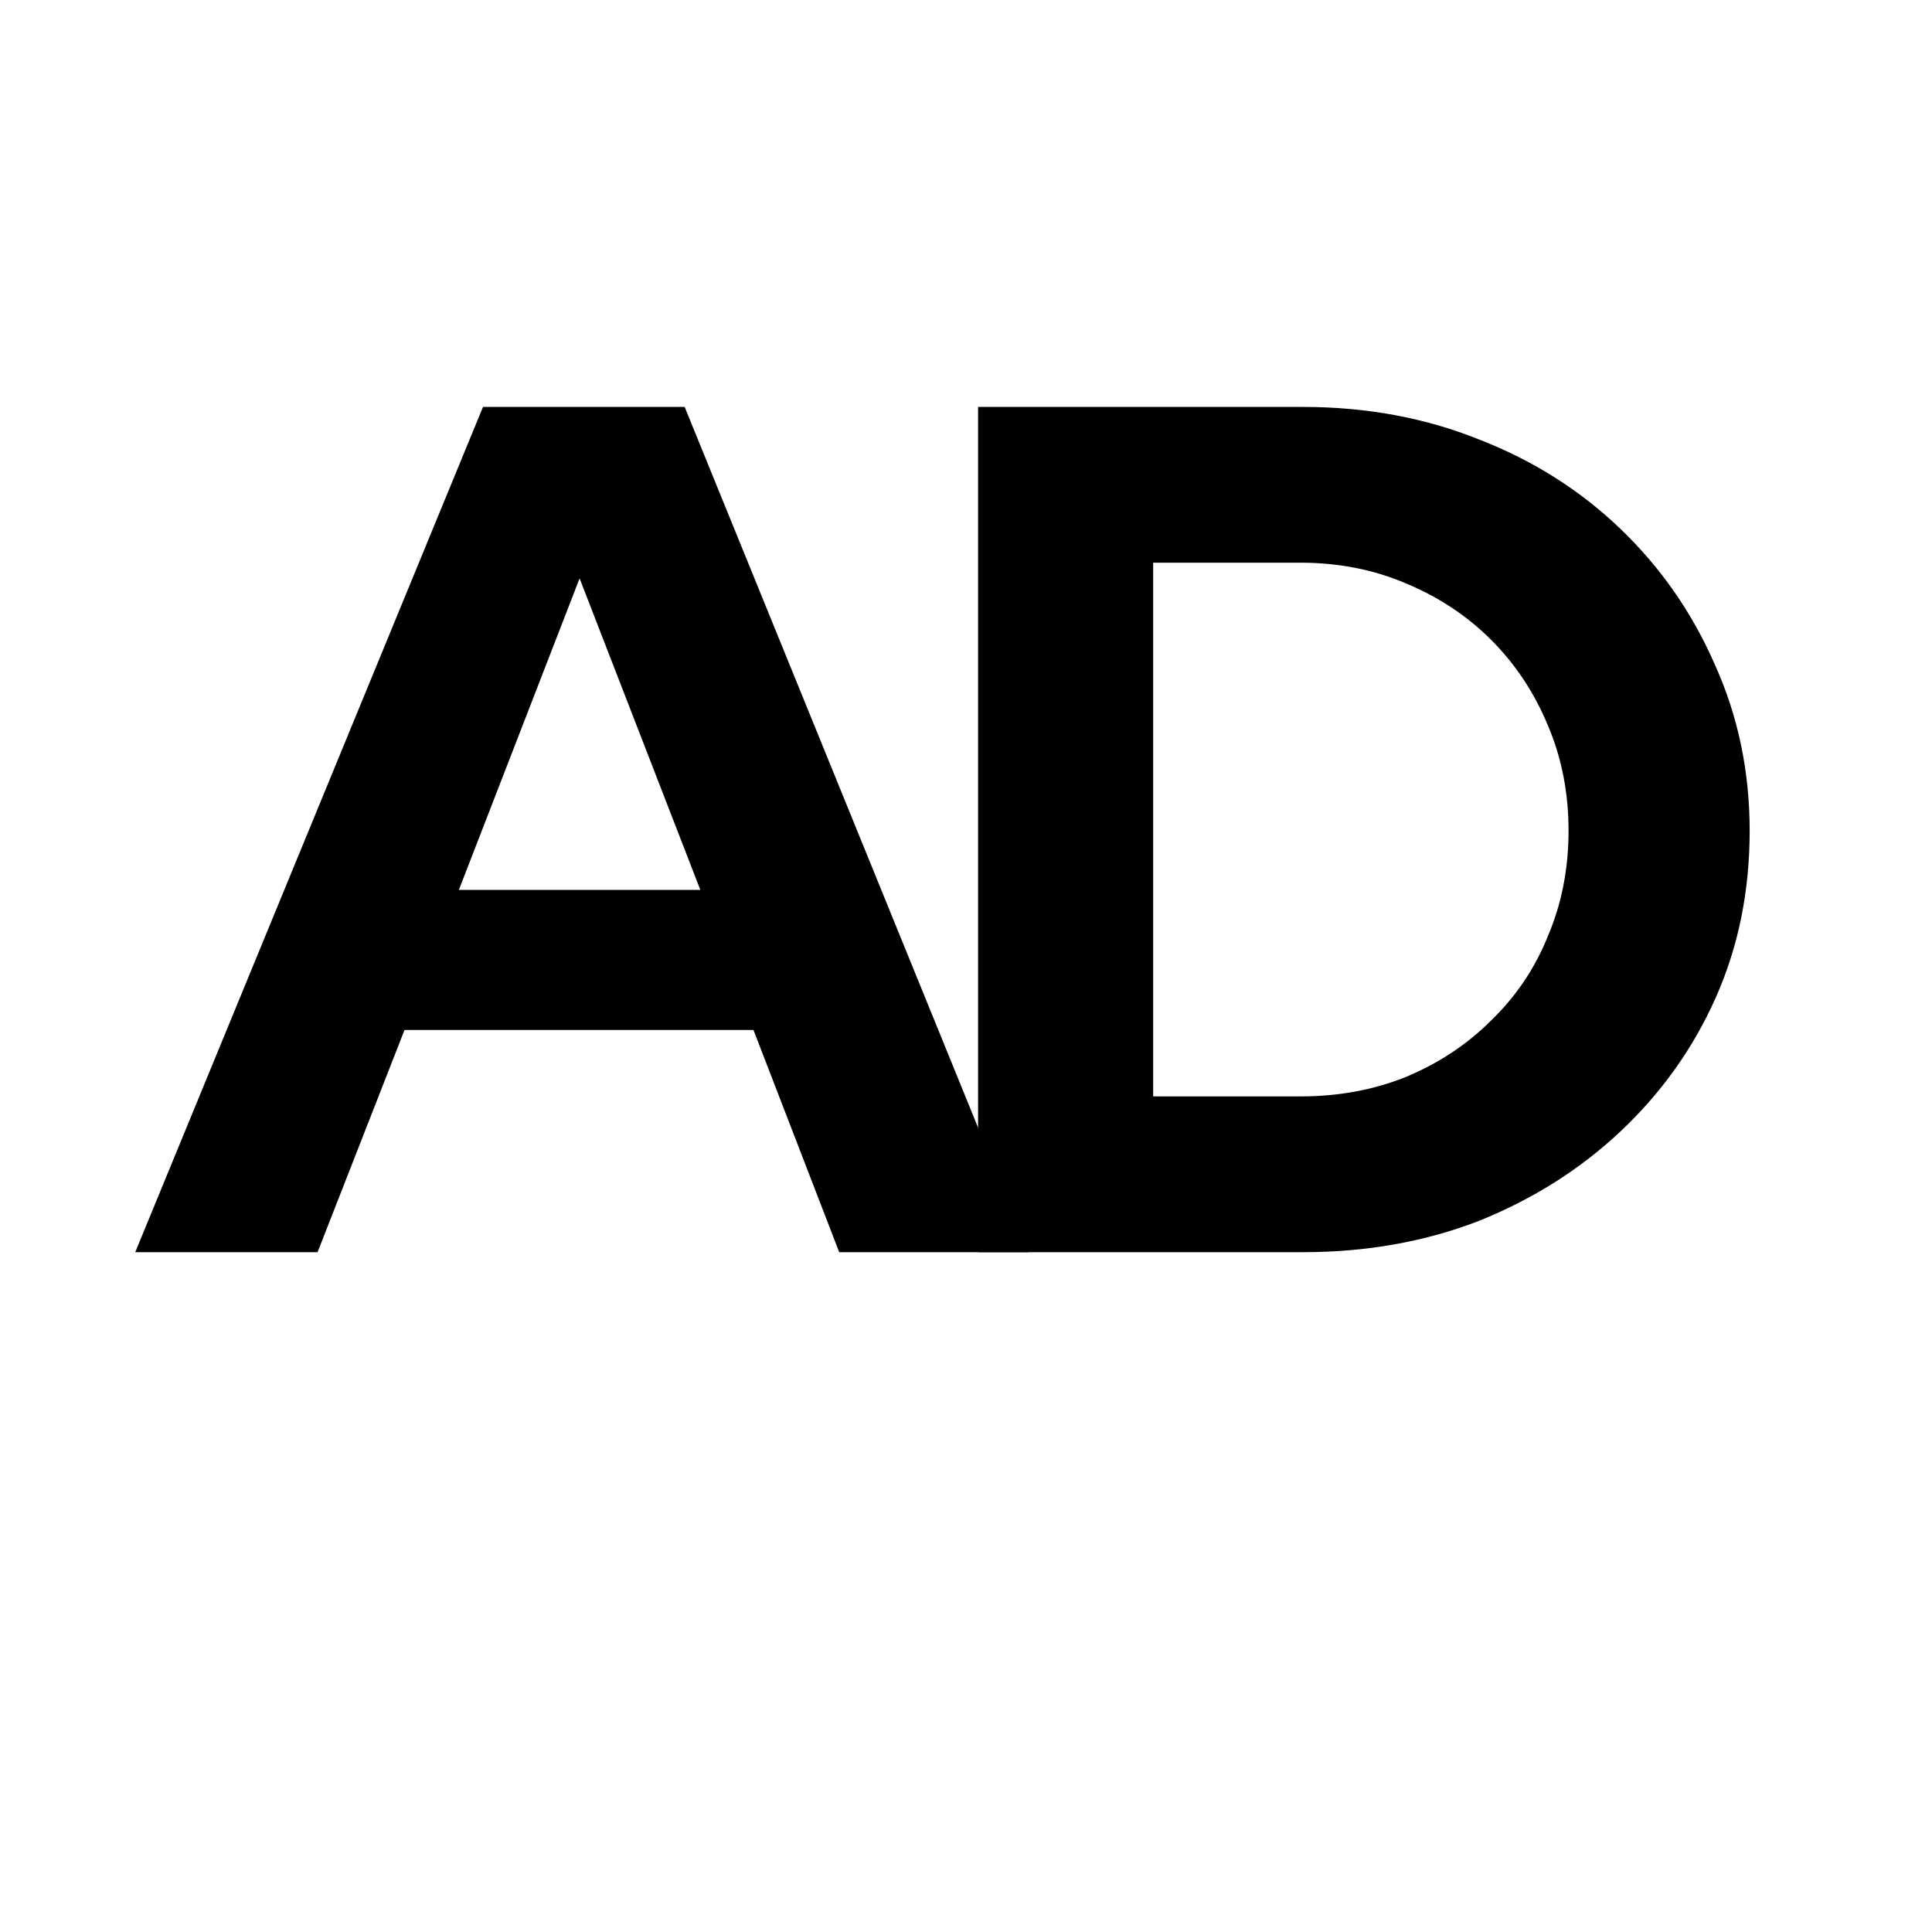 <svg xmlns="http://www.w3.org/2000/svg" xmlns:xlink="http://www.w3.org/1999/xlink" version="1.1" width="16" height="16" viewBox="0 0 16 16" xml:space="preserve">
    <desc>
        Created with Fabric.js 5.4.0
    </desc>
    <defs/>
    <rect x="0" y="0" width="100%" height="100%" fill="transparent"/>
    <g transform="matrix(1 0 0 1 8.5 7.73)">
        <g style="">
            <g transform="matrix(1 0 0 1 0 0)">
                <rect x="-7.052" y="-5.65" rx="0" ry="0" width="14.104" height="11.3" stroke="rgb(255,255,255)" stroke-opacity="0" stroke-width="1" stroke-dasharray="none" stroke-linecap="butt" stroke-dashoffset="0" stroke-linejoin="miter" stroke-miterlimit="4" fill="rgb(255,255,255)" fill-opacity="0" fill-rule="nonzero" opacity="1"/>
            </g>
            <g transform="matrix(1 0 0 1 -3.68 -0.86)">
                <path paint-order="stroke" transform=" translate(-4.82, -6.87)" d="M 2.63 10.37 L 1.12 10.37 L 4 3.37 L 5.67 3.37 L 8.52 10.37 L 6.95 10.37 L 6.24 8.53 L 3.35 8.53 L 2.63 10.37 Z M 4.8 4.79 L 3.8 7.37 L 5.8 7.37 L 4.8 4.79 Z" stroke-linecap="butt" stroke="rgb(255,255,255)" stroke-width="0" stroke-dasharray="none" stroke-dashoffset="0" stroke-linejoin="miter" stroke-miterlimit="4" fill="rgb(0,0,0)" fill-rule="nonzero" opacity="1"/>
            </g>
            <g transform="matrix(1 0 0 1 2.79 -0.86)">
                <path paint-order="stroke" transform=" translate(-11.29, -6.87)" d="M 9.55 4.66 L 9.55 9.08 L 10.77 9.08 Q 11.24 9.08 11.64 8.92 Q 12.05 8.75 12.35 8.45 Q 12.66 8.15 12.82 7.75 Q 12.99 7.35 12.99 6.88 L 12.99 6.88 Q 12.99 6.41 12.82 6.01 Q 12.65 5.6 12.35 5.3 Q 12.05 5 11.64 4.83 Q 11.24 4.66 10.77 4.66 L 10.77 4.66 L 9.55 4.66 Z M 10.79 10.37 L 8.1 10.37 L 8.1 3.37 L 10.79 3.37 Q 11.58 3.37 12.25 3.64 Q 12.92 3.9 13.42 4.38 Q 13.92 4.86 14.2 5.5 Q 14.49 6.14 14.49 6.88 L 14.49 6.88 Q 14.49 7.63 14.21 8.26 Q 13.93 8.89 13.42 9.37 Q 12.92 9.84 12.25 10.11 Q 11.58 10.37 10.79 10.37 L 10.79 10.37 Z" stroke-linecap="butt" stroke="rgb(255,255,255)" stroke-width="0" stroke-dasharray="none" stroke-dashoffset="0" stroke-linejoin="miter" stroke-miterlimit="4" fill="rgb(0,0,0)" fill-rule="nonzero" opacity="1"/>
            </g>
        </g>
    </g>
</svg>